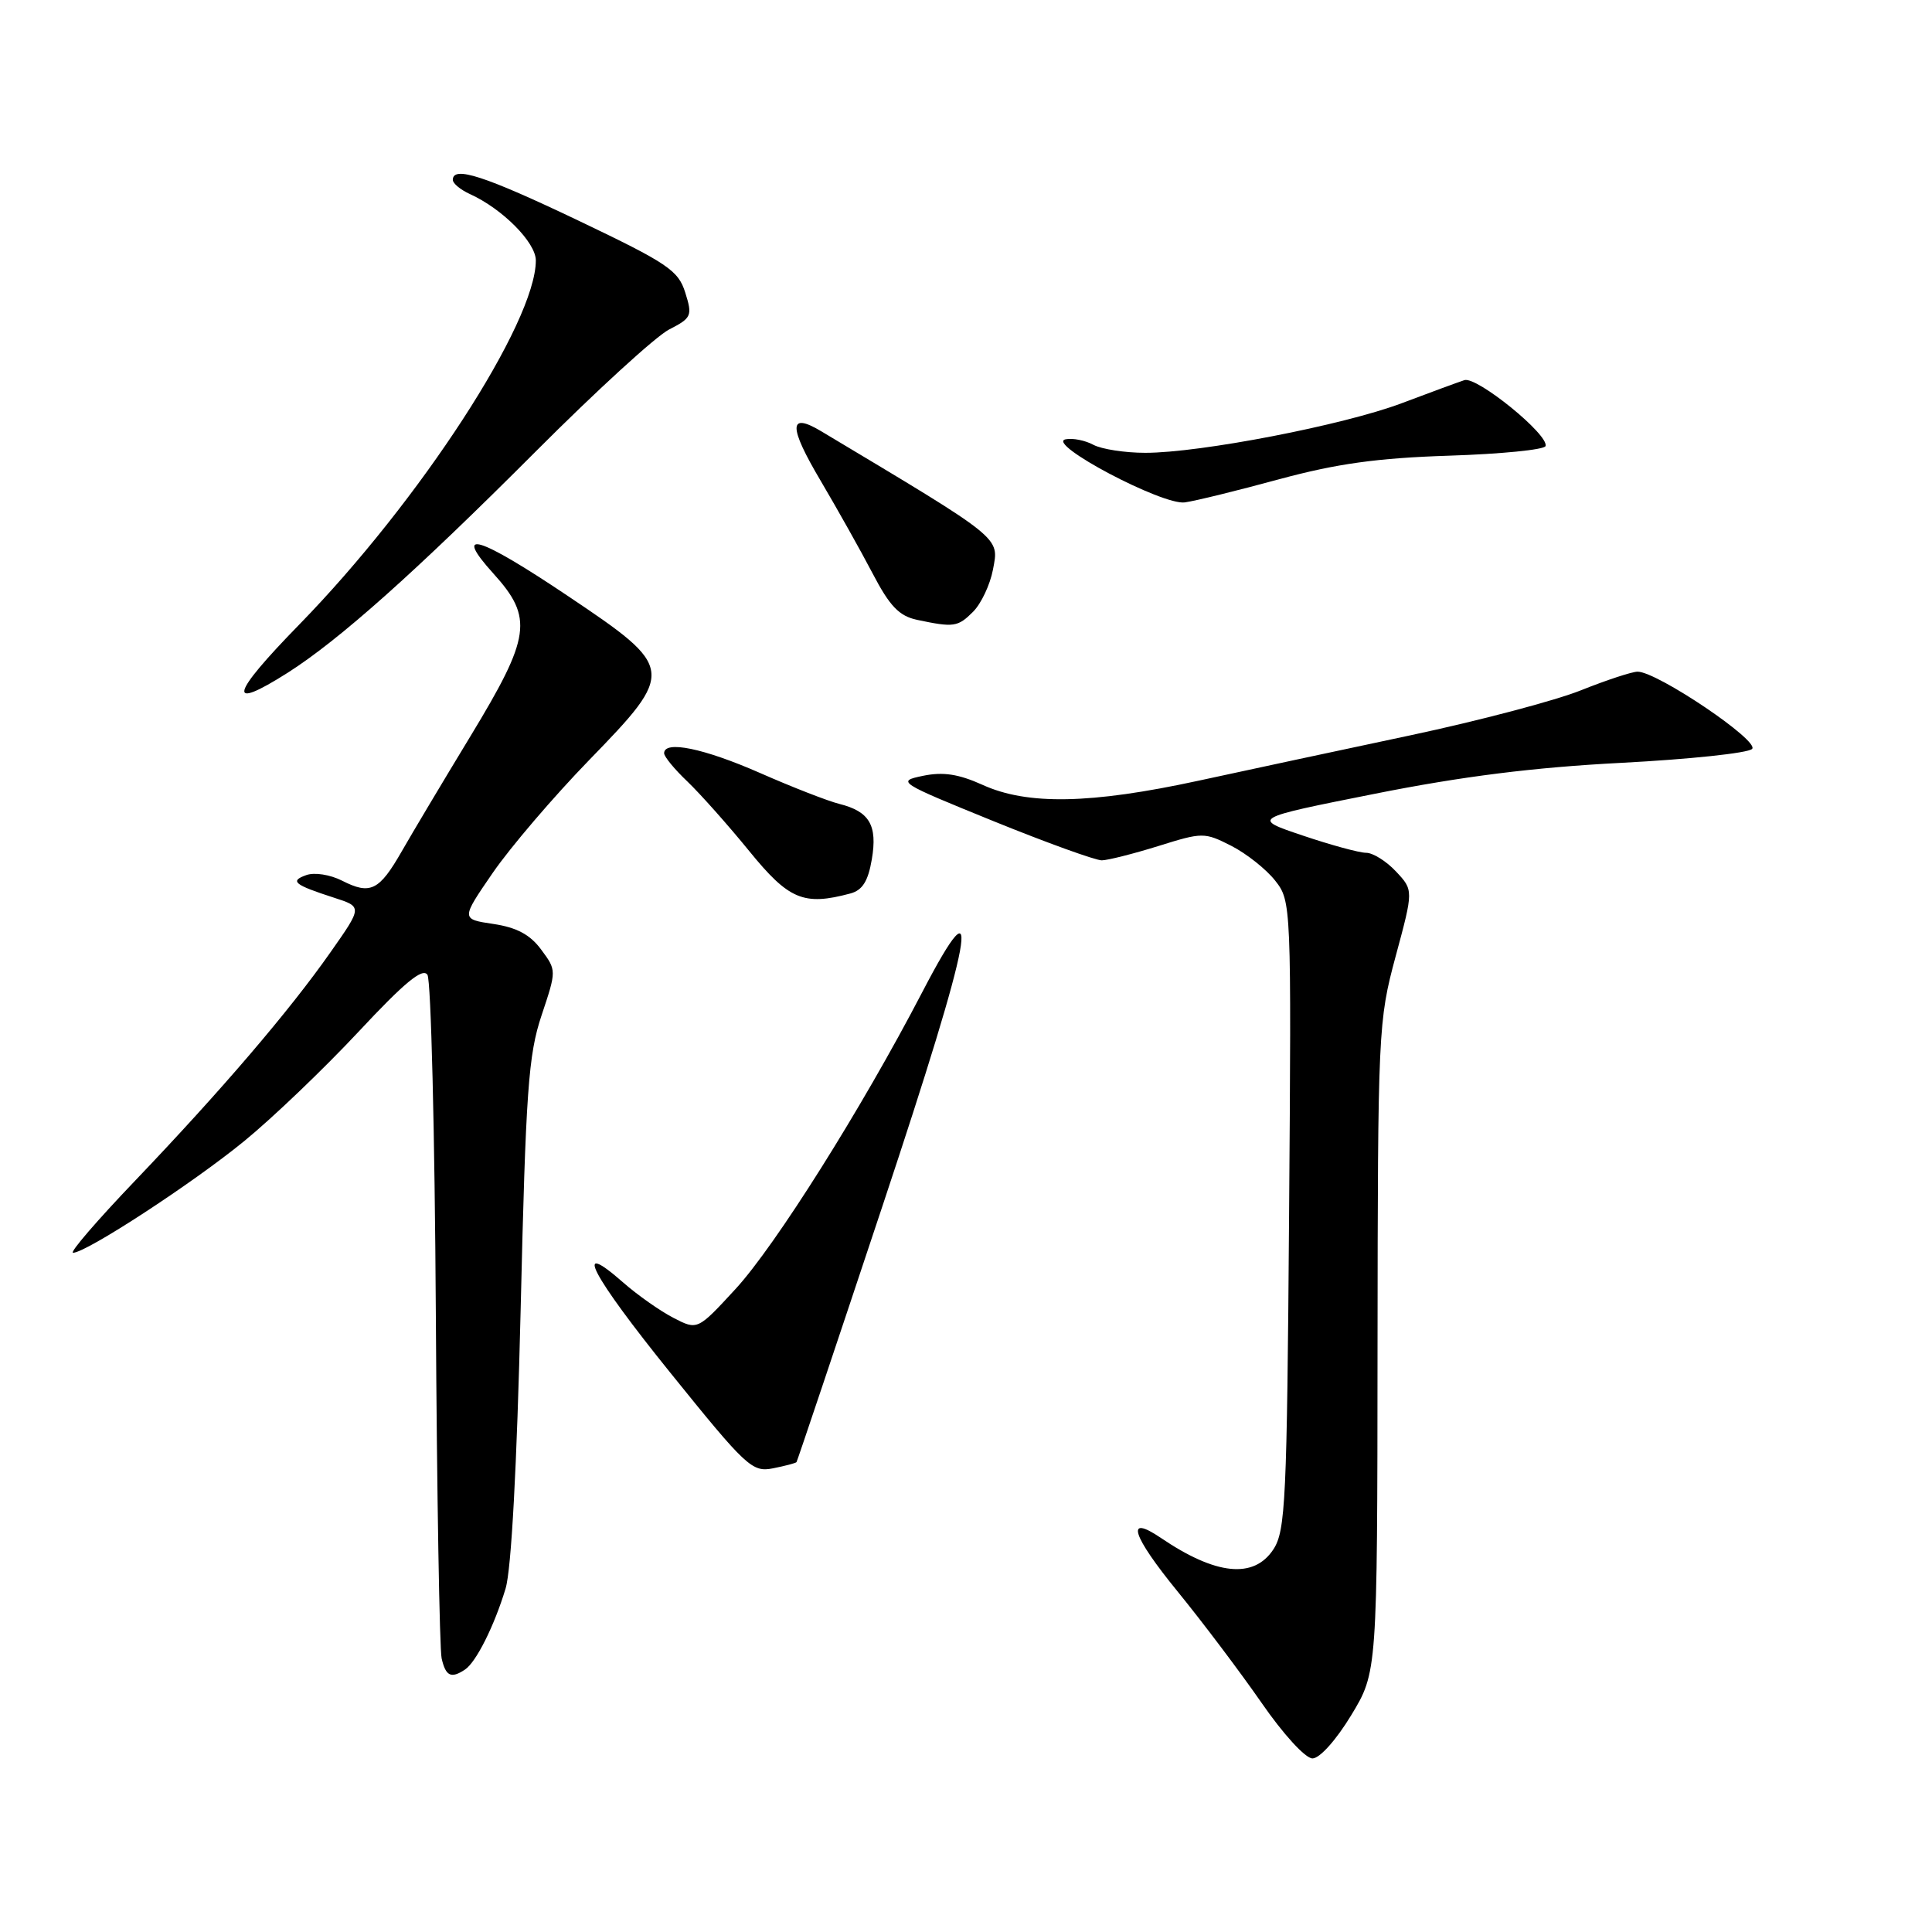 <?xml version="1.0" encoding="UTF-8" standalone="no"?>
<!DOCTYPE svg PUBLIC "-//W3C//DTD SVG 1.1//EN" "http://www.w3.org/Graphics/SVG/1.1/DTD/svg11.dtd" >
<svg xmlns="http://www.w3.org/2000/svg" xmlns:xlink="http://www.w3.org/1999/xlink" version="1.1" viewBox="0 0 256 256">
 <g >
 <path fill="currentColor"
d=" M 179.04 227.28 C 182.50 221.57 182.50 221.57 182.53 178.53 C 182.57 136.48 182.62 135.30 184.93 126.72 C 187.30 117.95 187.30 117.95 184.97 115.47 C 183.70 114.11 181.92 113.00 181.02 113.00 C 180.12 113.00 176.34 111.97 172.61 110.71 C 165.84 108.43 165.84 108.43 182.17 105.18 C 193.75 102.87 203.25 101.68 214.83 101.08 C 223.82 100.61 231.61 99.79 232.16 99.24 C 233.21 98.19 219.58 89.00 216.99 89.00 C 216.26 89.00 212.88 90.11 209.48 91.47 C 206.09 92.83 195.93 95.51 186.90 97.43 C 177.88 99.34 165.21 102.06 158.75 103.46 C 144.52 106.54 136.13 106.70 130.20 104.00 C 127.01 102.56 124.97 102.25 122.30 102.80 C 118.78 103.53 119.01 103.67 131.60 108.79 C 138.69 111.67 145.18 114.01 146.00 114.00 C 146.82 113.98 150.20 113.13 153.50 112.10 C 159.35 110.27 159.59 110.27 163.16 112.08 C 165.17 113.11 167.78 115.18 168.96 116.68 C 171.10 119.40 171.12 119.72 170.81 161.01 C 170.53 198.82 170.34 202.84 168.73 205.30 C 166.14 209.24 161.12 208.73 153.82 203.78 C 149.05 200.55 149.97 203.45 156.07 210.92 C 159.34 214.93 164.32 221.54 167.14 225.60 C 170.03 229.79 172.97 233.00 173.91 233.00 C 174.87 233.00 177.05 230.56 179.04 227.28 Z  M 61.61 221.23 C 63.08 220.26 65.49 215.46 66.99 210.50 C 67.76 207.98 68.49 194.26 68.99 173.50 C 69.67 144.53 70.01 139.77 71.76 134.54 C 73.75 128.58 73.75 128.58 71.71 125.83 C 70.26 123.85 68.46 122.89 65.38 122.43 C 61.08 121.79 61.08 121.79 65.29 115.66 C 67.61 112.29 73.36 105.56 78.07 100.71 C 89.52 88.93 89.47 88.51 75.32 79.02 C 63.35 70.98 59.90 69.94 65.38 76.00 C 70.69 81.87 70.34 84.36 62.35 97.53 C 58.69 103.56 54.58 110.45 53.22 112.83 C 50.25 118.02 49.07 118.60 45.34 116.70 C 43.74 115.89 41.66 115.56 40.57 115.96 C 38.36 116.75 38.97 117.24 44.26 118.95 C 48.02 120.16 48.02 120.16 43.79 126.18 C 38.33 133.97 29.33 144.48 17.91 156.44 C 12.88 161.70 9.17 166.00 9.68 166.00 C 11.41 166.00 25.52 156.80 32.35 151.21 C 36.11 148.14 42.92 141.62 47.49 136.73 C 53.60 130.18 56.01 128.19 56.64 129.17 C 57.11 129.90 57.61 150.07 57.75 174.00 C 57.89 197.93 58.24 218.51 58.52 219.75 C 59.06 222.11 59.77 222.45 61.61 221.23 Z  M 105.54 193.74 C 105.64 193.61 110.78 178.30 116.96 159.72 C 129.00 123.50 130.47 115.57 122.18 131.51 C 114.20 146.85 102.73 165.08 97.46 170.80 C 92.42 176.27 92.42 176.27 89.23 174.62 C 87.47 173.71 84.48 171.61 82.59 169.95 C 75.75 163.94 78.34 168.90 88.81 181.88 C 98.90 194.39 99.66 195.11 102.43 194.56 C 104.04 194.24 105.44 193.87 105.54 193.74 Z  M 112.68 118.39 C 114.28 117.96 115.03 116.76 115.52 113.87 C 116.29 109.35 115.21 107.52 111.21 106.52 C 109.72 106.15 104.99 104.31 100.70 102.42 C 93.25 99.15 88.00 98.07 88.00 99.81 C 88.00 100.26 89.39 101.95 91.09 103.56 C 92.78 105.18 96.46 109.31 99.26 112.75 C 104.53 119.23 106.49 120.05 112.68 118.39 Z  M 38.11 89.15 C 44.92 84.82 54.97 75.87 71.00 59.81 C 78.97 51.82 86.92 44.55 88.66 43.66 C 91.64 42.13 91.77 41.85 90.80 38.77 C 89.88 35.82 88.47 34.88 76.64 29.23 C 64.19 23.29 60.00 21.93 60.00 23.84 C 60.00 24.30 61.02 25.15 62.28 25.72 C 66.59 27.68 71.00 32.13 71.00 34.51 C 71.00 42.73 55.64 66.37 39.66 82.75 C 30.49 92.14 29.97 94.31 38.11 89.15 Z  M 128.94 81.06 C 130.01 79.99 131.19 77.48 131.57 75.49 C 132.39 71.12 133.03 71.64 108.81 57.14 C 104.48 54.55 104.46 56.48 108.75 63.72 C 110.95 67.45 114.05 72.97 115.63 75.99 C 117.89 80.32 119.14 81.62 121.50 82.13 C 126.39 83.16 126.91 83.09 128.94 81.06 Z  M 169.50 63.50 C 177.12 61.44 182.48 60.69 192.00 60.38 C 198.88 60.16 204.63 59.59 204.79 59.11 C 205.29 57.64 195.69 49.84 194.04 50.37 C 193.19 50.65 189.45 52.02 185.73 53.43 C 178.03 56.33 159.07 60.00 151.76 60.00 C 149.07 60.00 145.97 59.52 144.88 58.94 C 143.79 58.35 142.13 58.02 141.20 58.21 C 138.48 58.75 154.05 66.99 157.00 66.57 C 158.38 66.38 164.00 65.00 169.50 63.50 Z "/>
</g>
</svg>